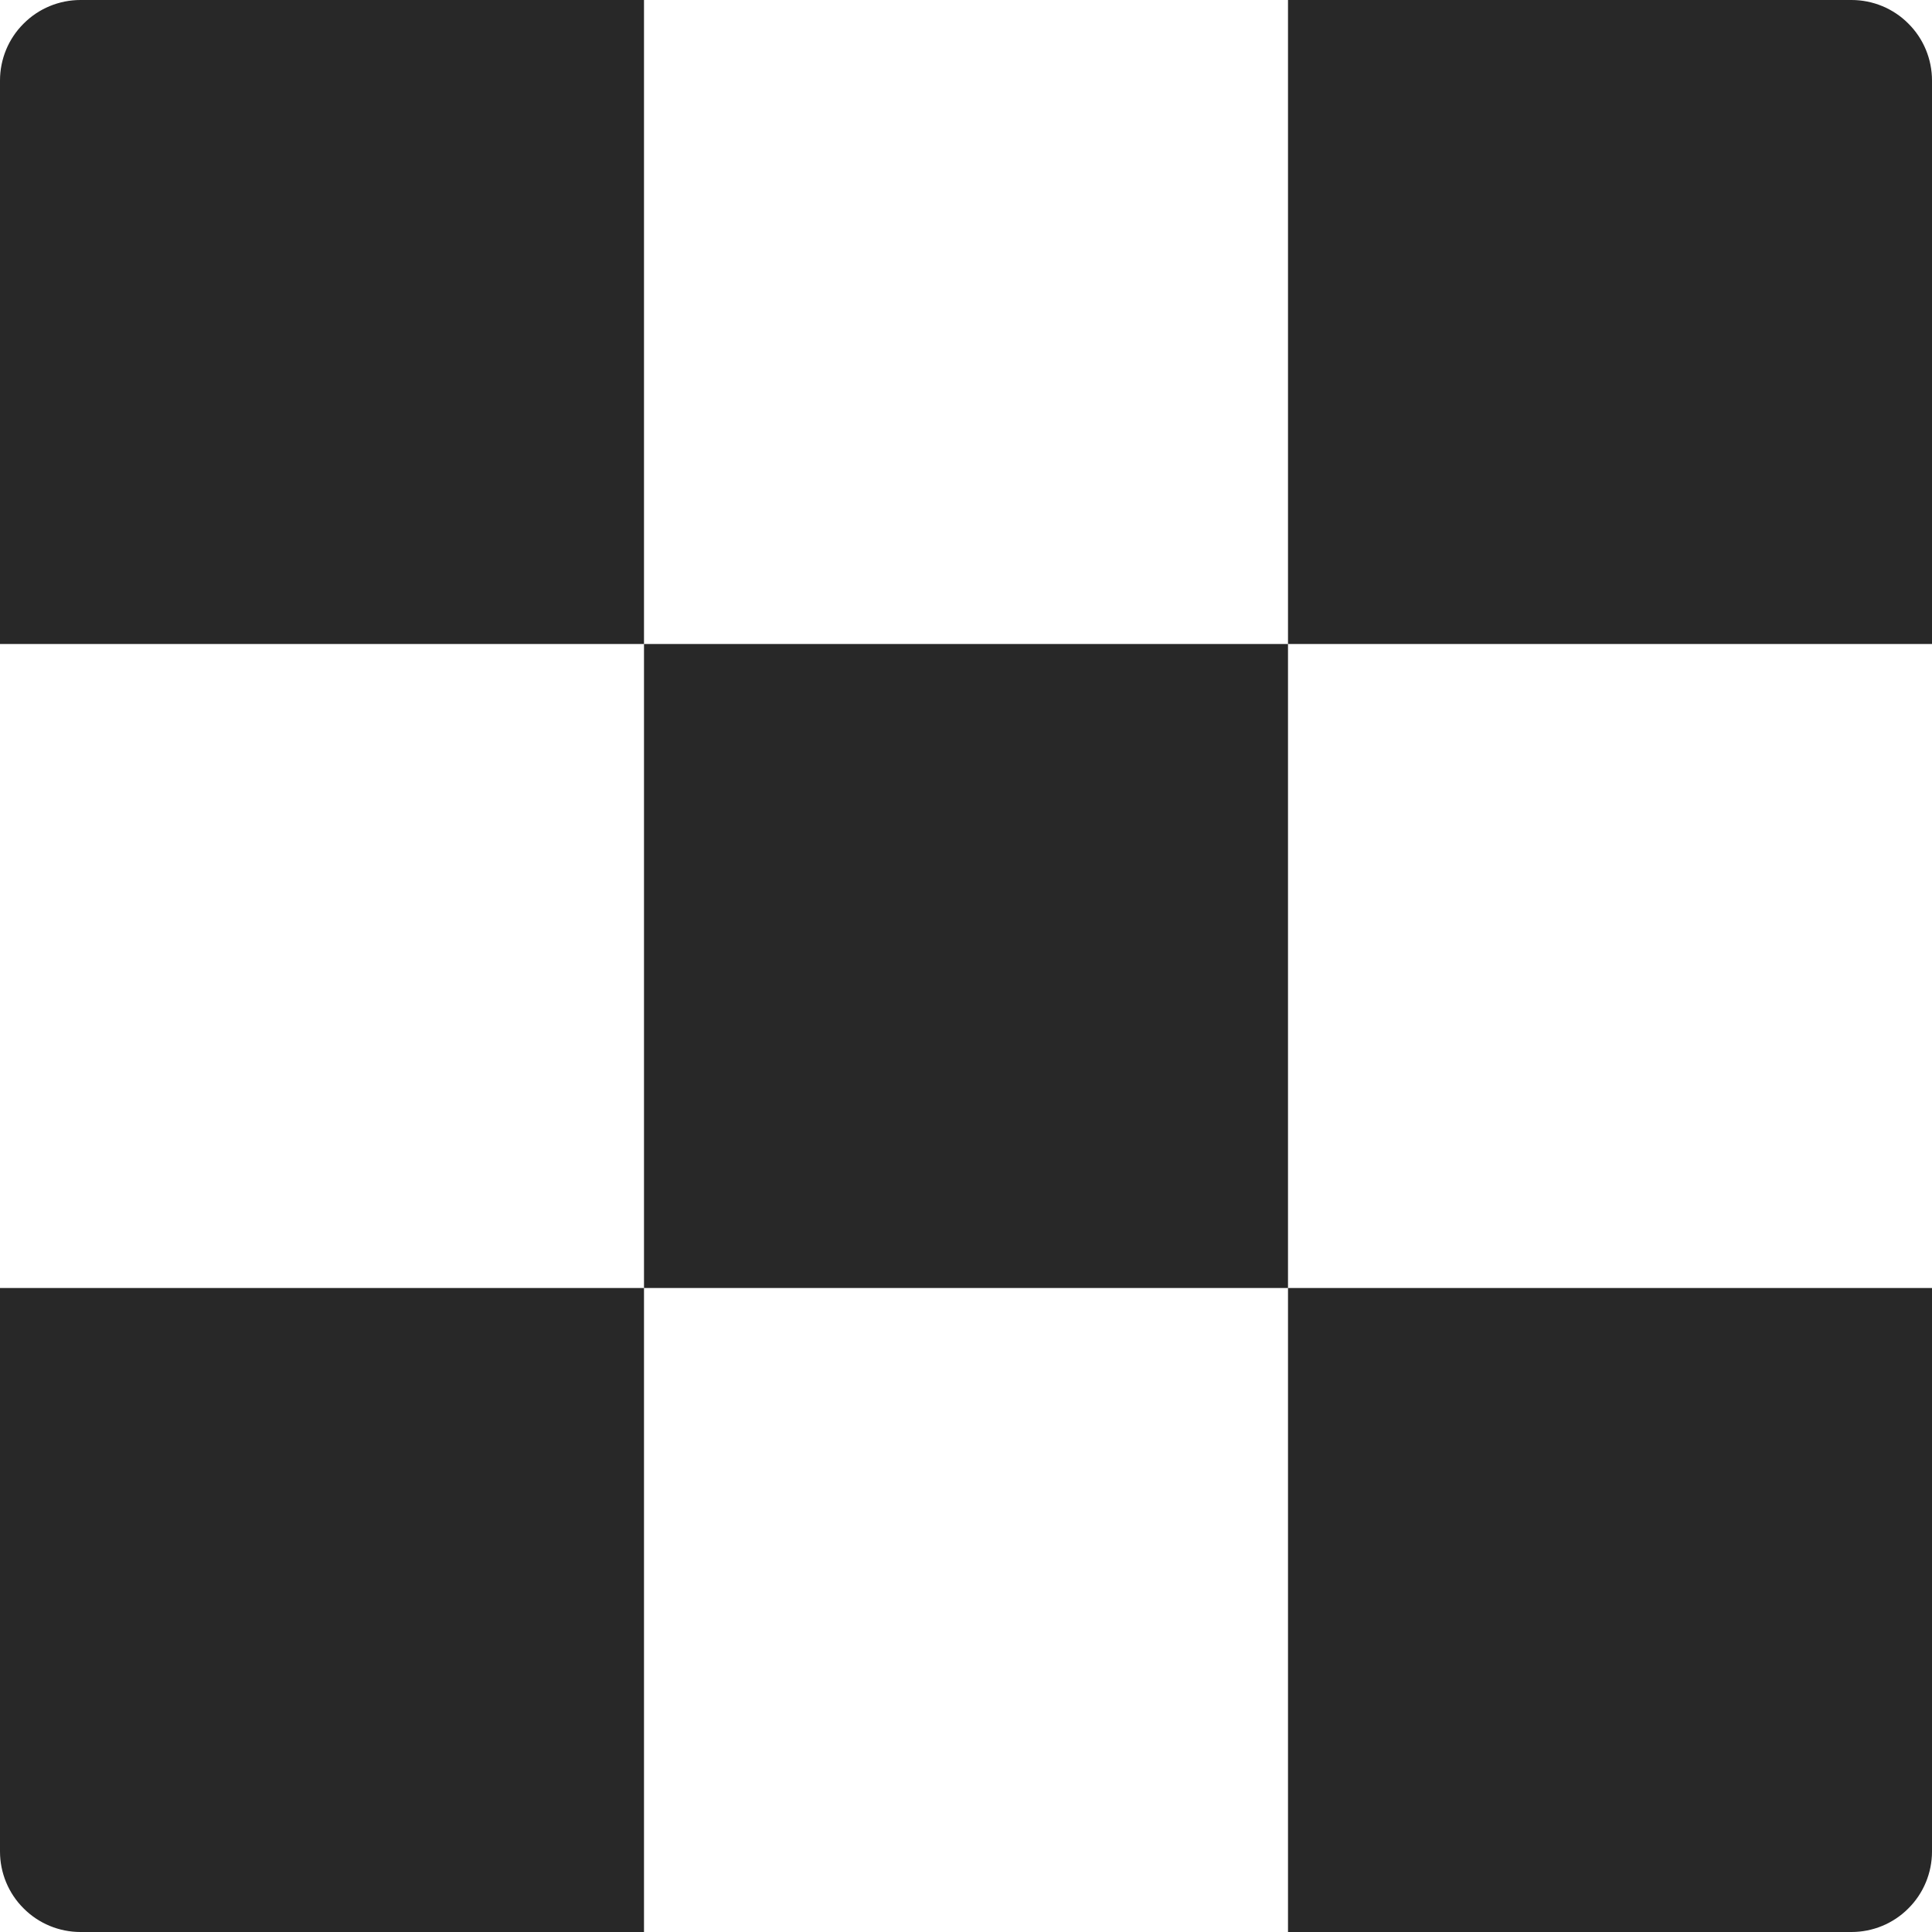 <svg width="18" height="18" viewBox="0 0 18 18" fill="none" xmlns="http://www.w3.org/2000/svg">
<path d="M0.75 0H6V6H0V0.75C0 0.551 0.079 0.36 0.22 0.22C0.36 0.079 0.551 0 0.75 0V0Z" fill="#282828"/>
<path d="M12 6H6V12H12V6Z" fill="#282828"/>
<path d="M12 0H17.25C17.449 0 17.64 0.079 17.78 0.22C17.921 0.36 18 0.551 18 0.75V6H12V0Z" fill="#282828"/>
<path d="M0 12H6V18H0.75C0.551 18 0.36 17.921 0.22 17.78C0.079 17.64 0 17.449 0 17.25V12Z" fill="#282828"/>
<path d="M12 12H18V17.25C18 17.449 17.921 17.64 17.78 17.78C17.64 17.921 17.449 18 17.25 18H12V12Z" fill="#282828"/>
</svg>
